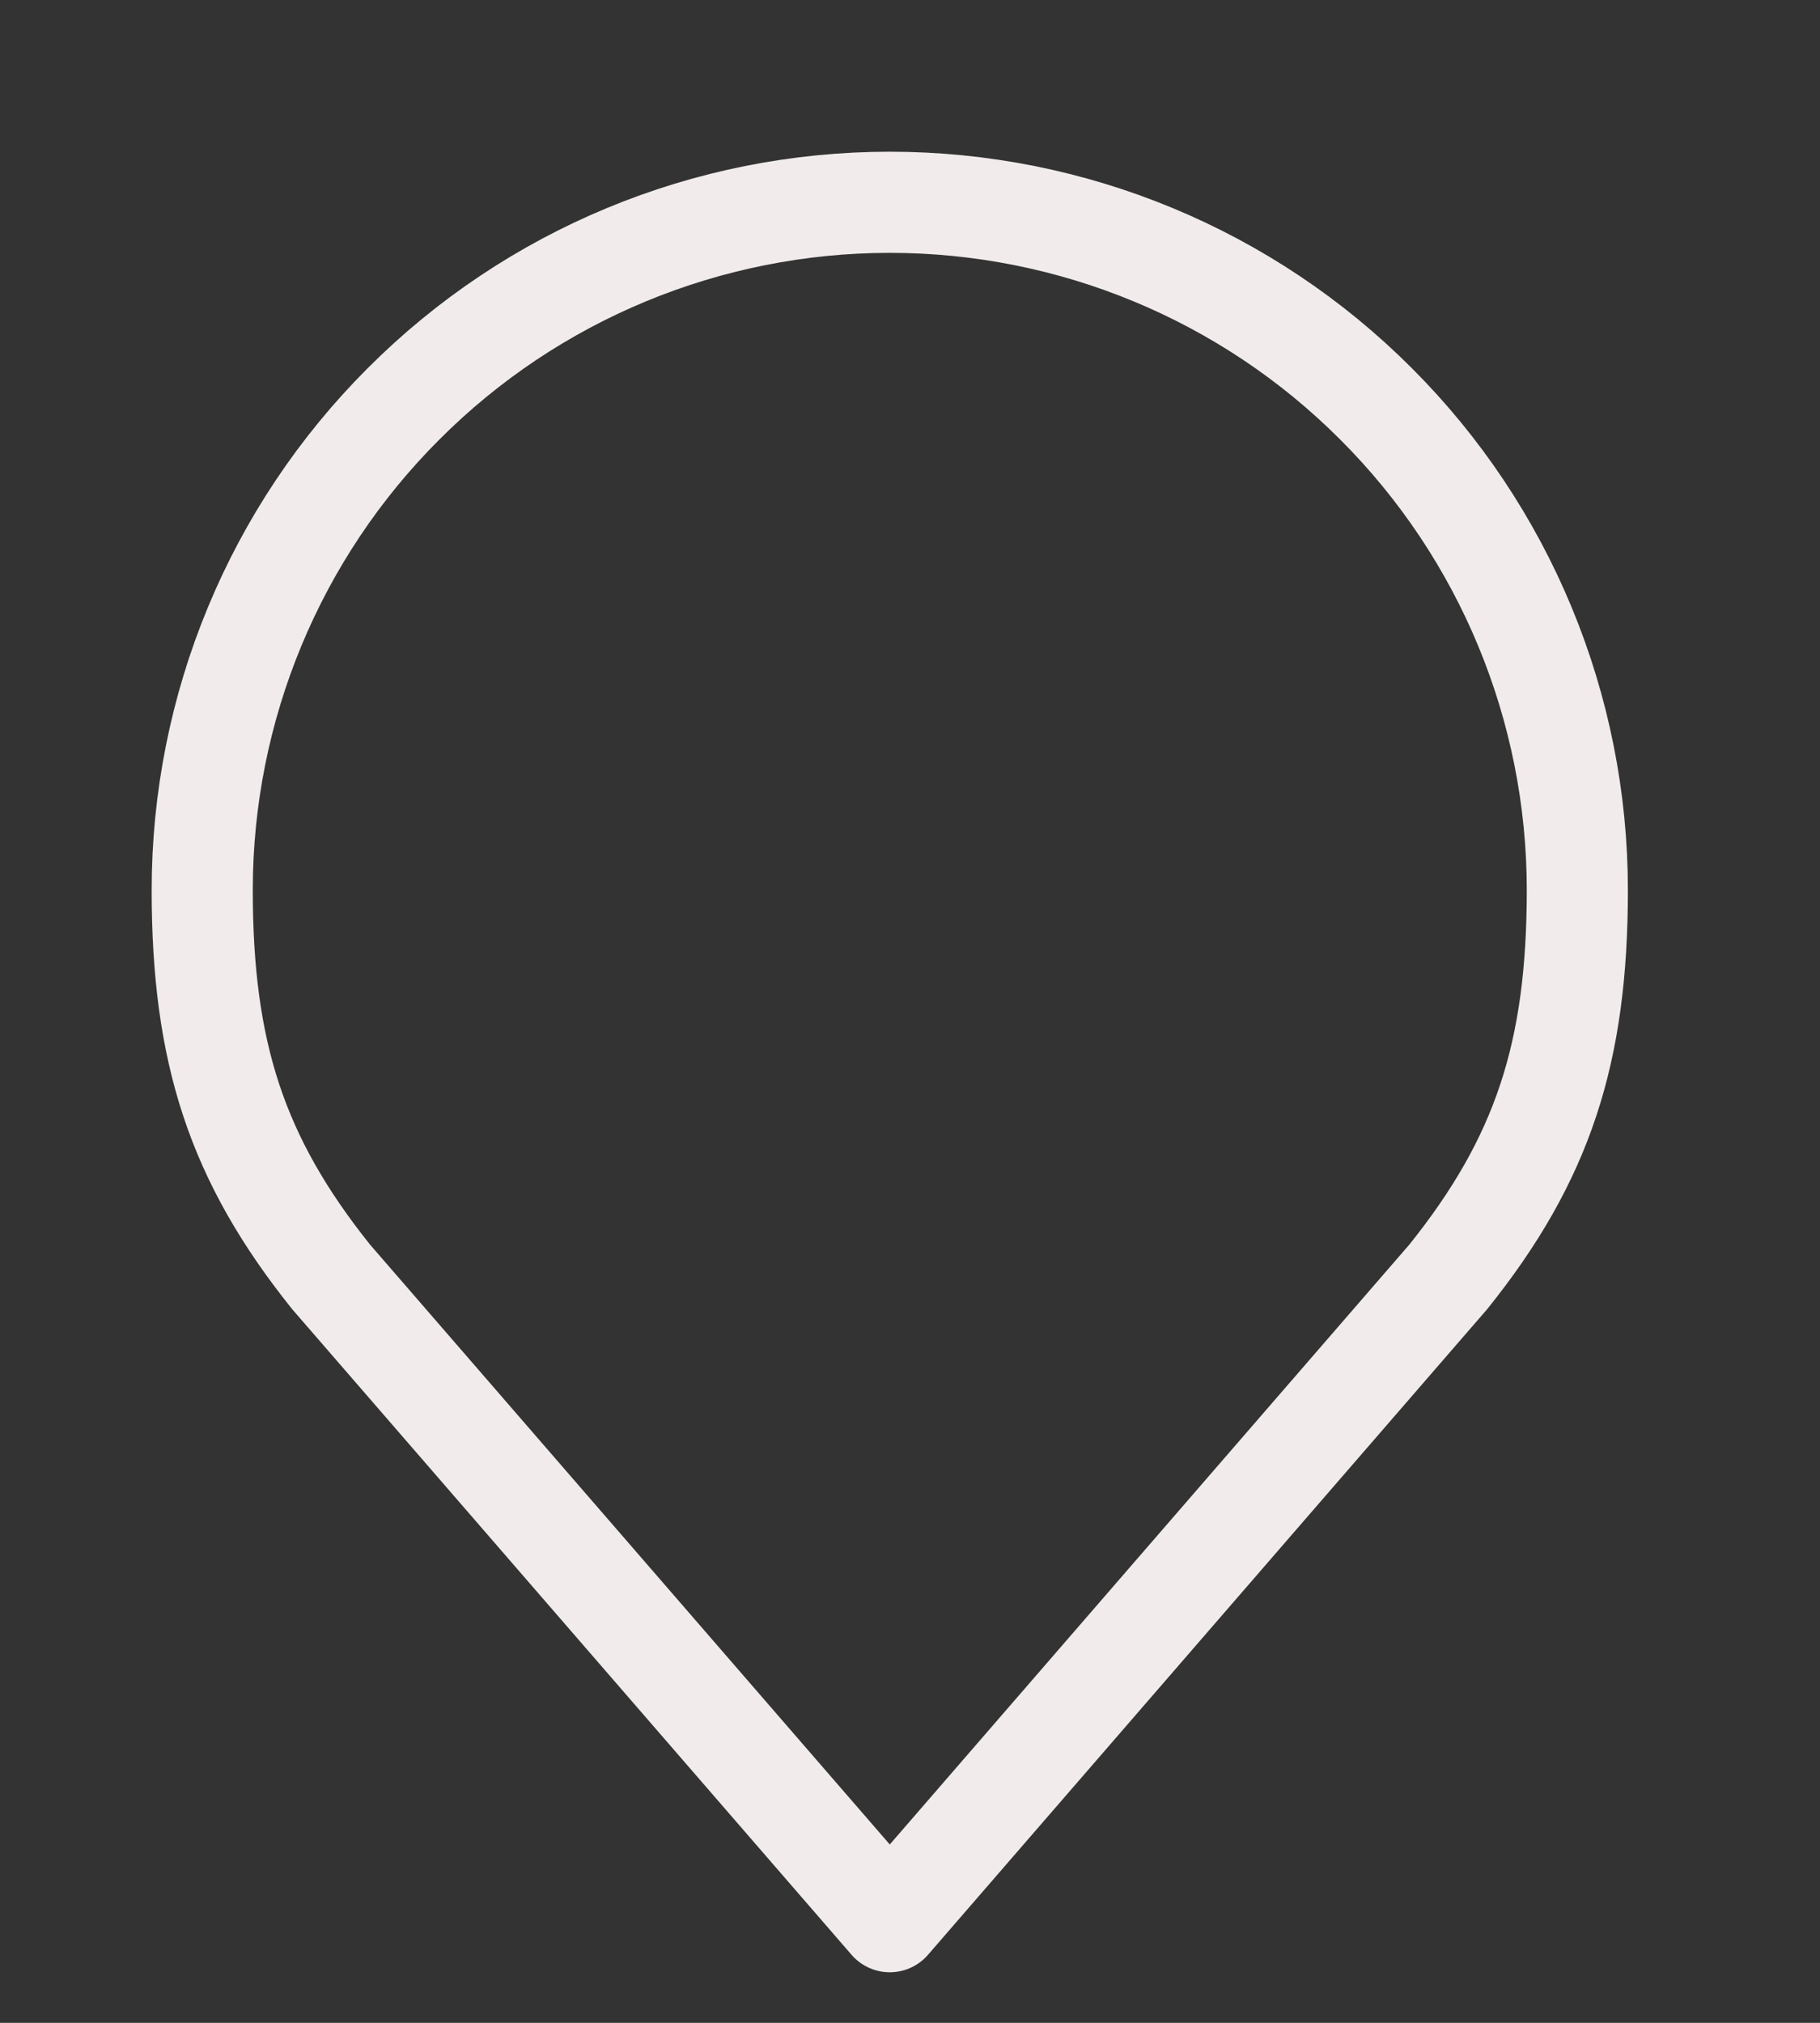 <svg width="9" height="10" viewBox="0 0 9 10" fill="none" xmlns="http://www.w3.org/2000/svg">
<rect x="0" y="0" width="9" height="10" fill="#333333" stroke="none"/>
<path d="M4.4 1C3.498 1 2.633 1.358 1.996 1.996C1.358 2.633 1 3.498 1 4.4C1 5.204 1.171 5.73 1.637 6.312L4.4 9.5L7.162 6.312C7.629 5.73 7.8 5.204 7.8 4.4C7.8 3.498 7.442 2.633 6.804 1.996C6.167 1.358 5.302 1 4.4 1V1Z" stroke="#F1EBEB" stroke-width="0.5" stroke-linecap="round" stroke-linejoin="round"/>
</svg>
